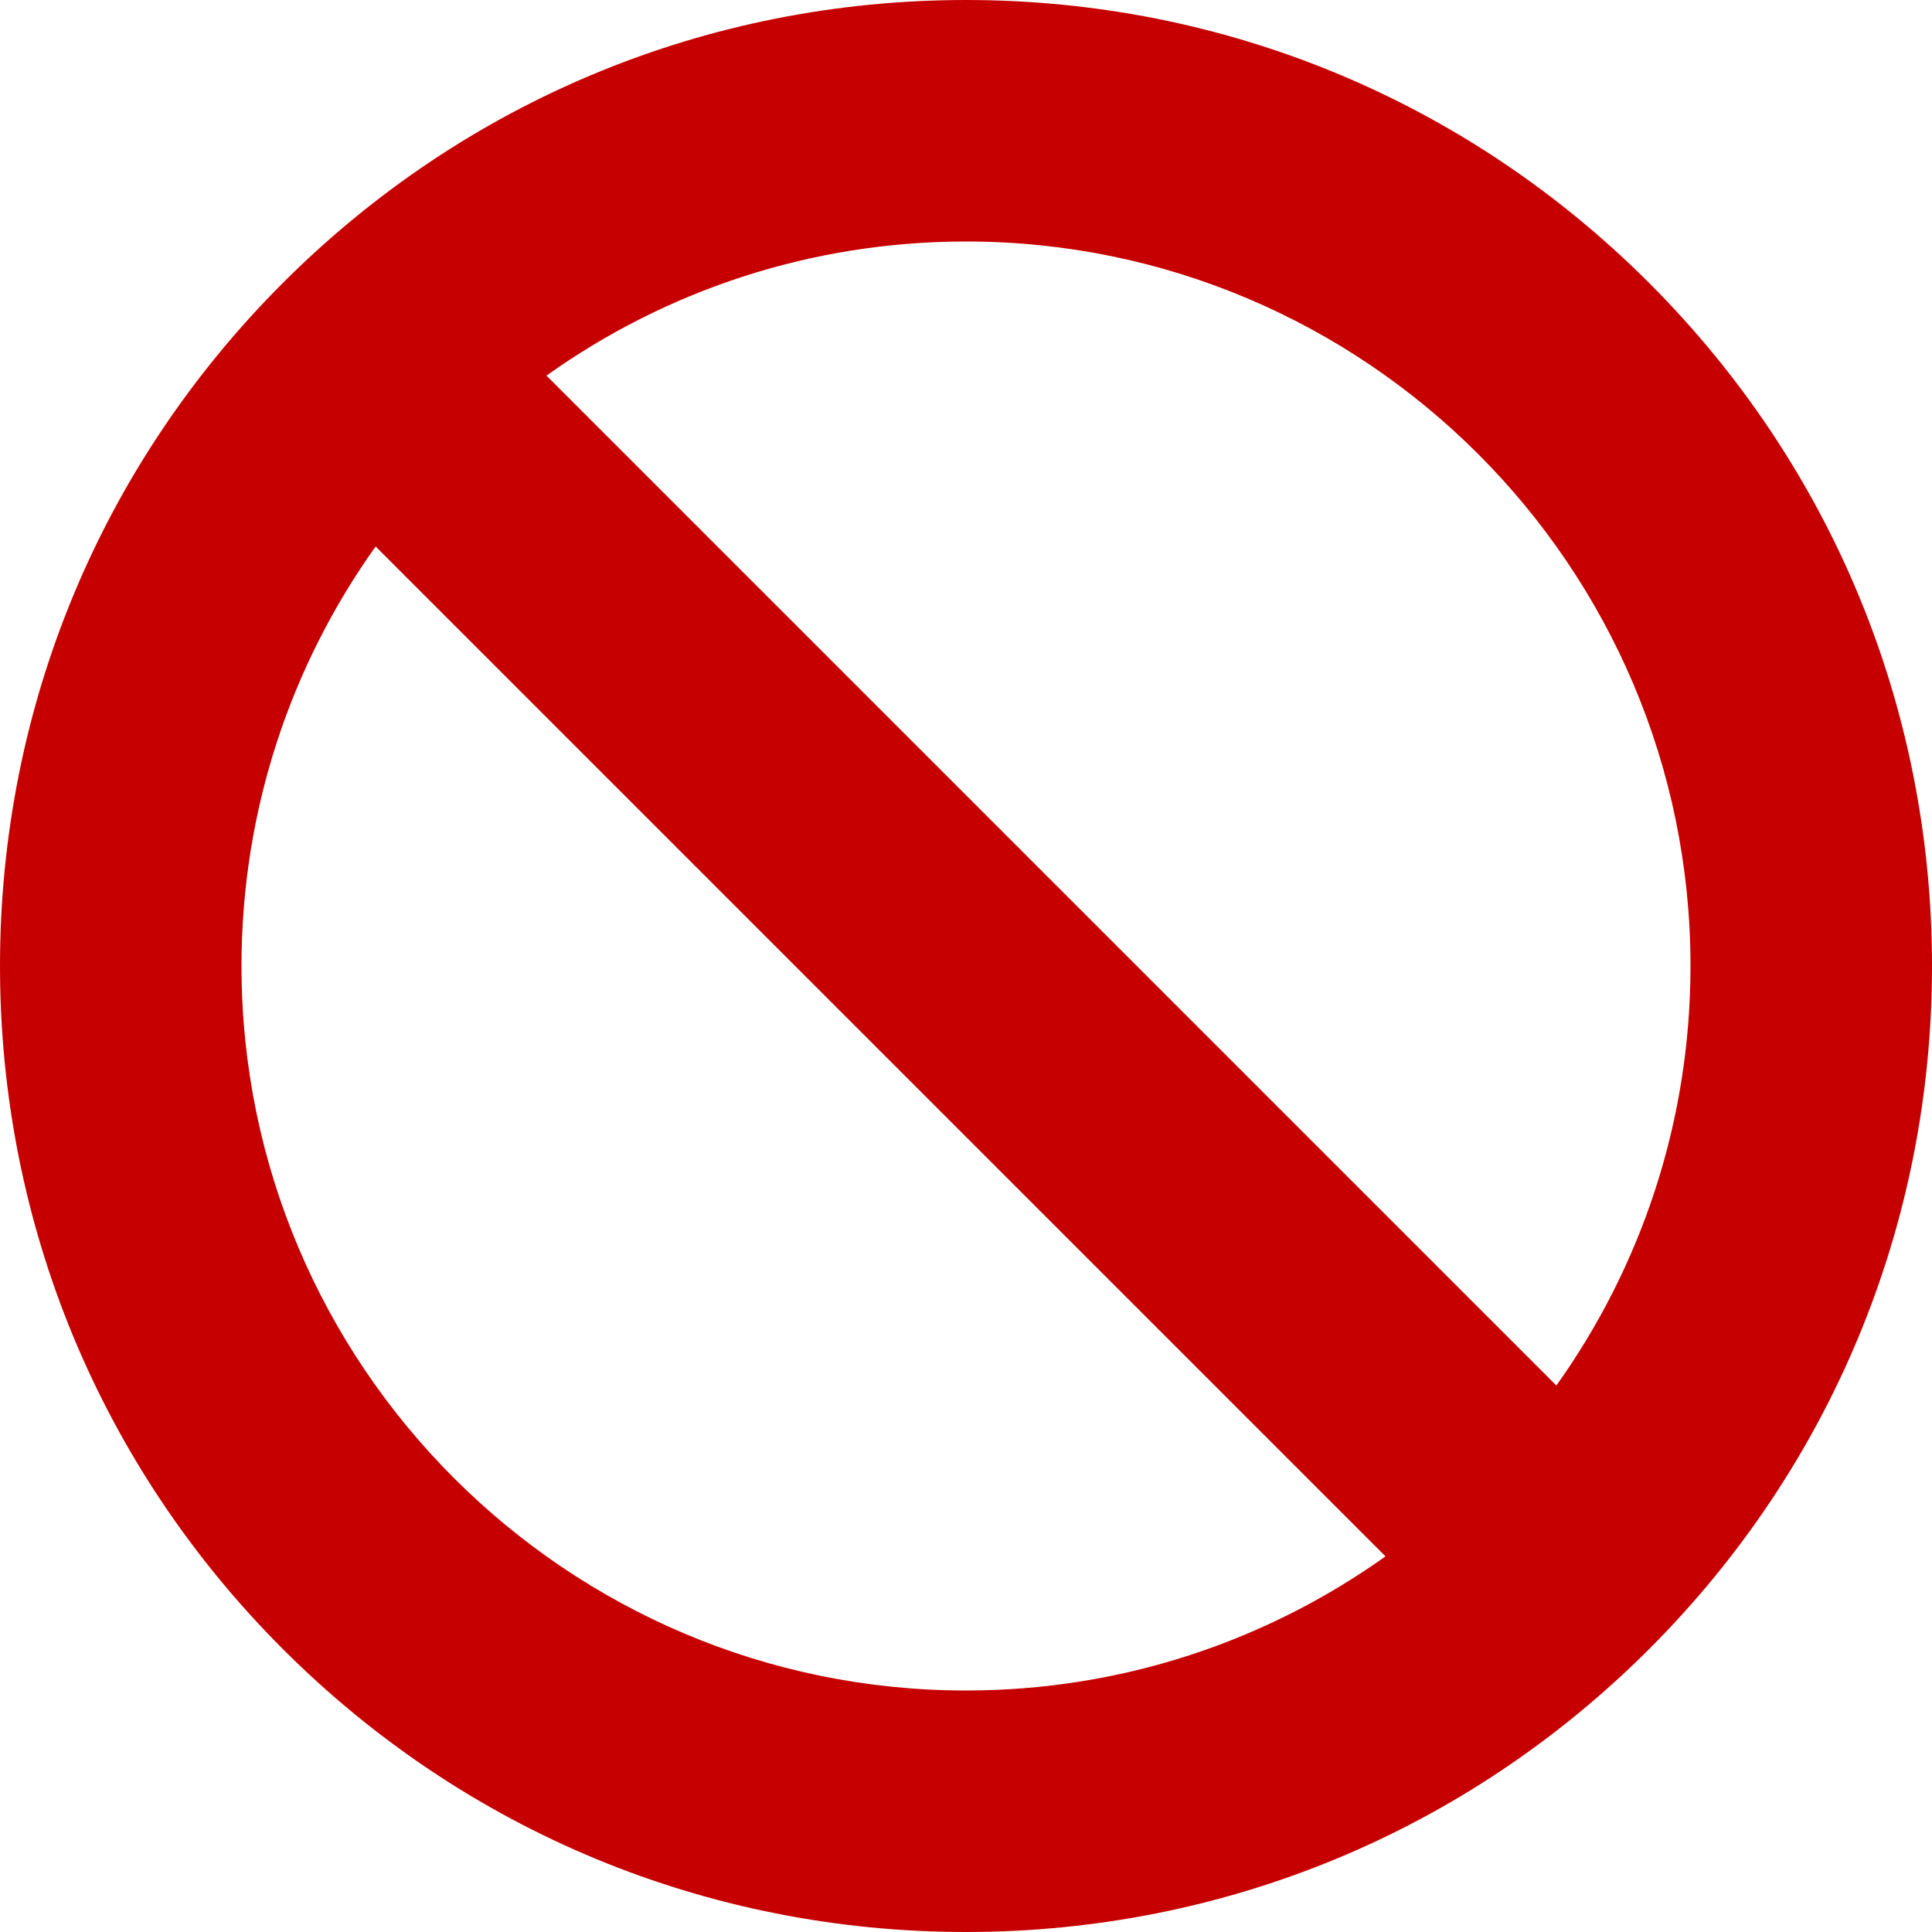 <?xml version="1.0" encoding="utf-8"?>
<!-- Generated by IcoMoon.io -->
<!DOCTYPE svg PUBLIC "-//W3C//DTD SVG 1.1//EN" "http://www.w3.org/Graphics/SVG/1.1/DTD/svg11.dtd">
<svg version="1.1" xmlns="http://www.w3.org/2000/svg" xmlns:xlink="http://www.w3.org/1999/xlink" width="12" height="12" viewBox="0 0 14 14">
<path fill="#c60000" d="M11.95 2.050c-1.322-1.322-3.080-2.050-4.95-2.050s-3.628 0.728-4.95 2.050c-1.322 1.322-2.050 3.080-2.050 4.95s0.728 3.628 2.050 4.95c1.322 1.322 3.080 2.050 4.95 2.050s3.628-0.728 4.95-2.050c1.322-1.322 2.050-3.080 2.050-4.95s-0.728-3.628-2.050-4.95zM12.25 7c0 1.132-0.36 2.182-0.972 3.040l-7.318-7.318c0.858-0.612 1.908-0.972 3.040-0.972 2.895 0 5.25 2.355 5.25 5.25zM1.75 7c0-1.132 0.36-2.182 0.972-3.040l7.318 7.318c-0.859 0.612-1.908 0.972-3.040 0.972-2.895 0-5.25-2.355-5.25-5.25z"></path>
</svg>
